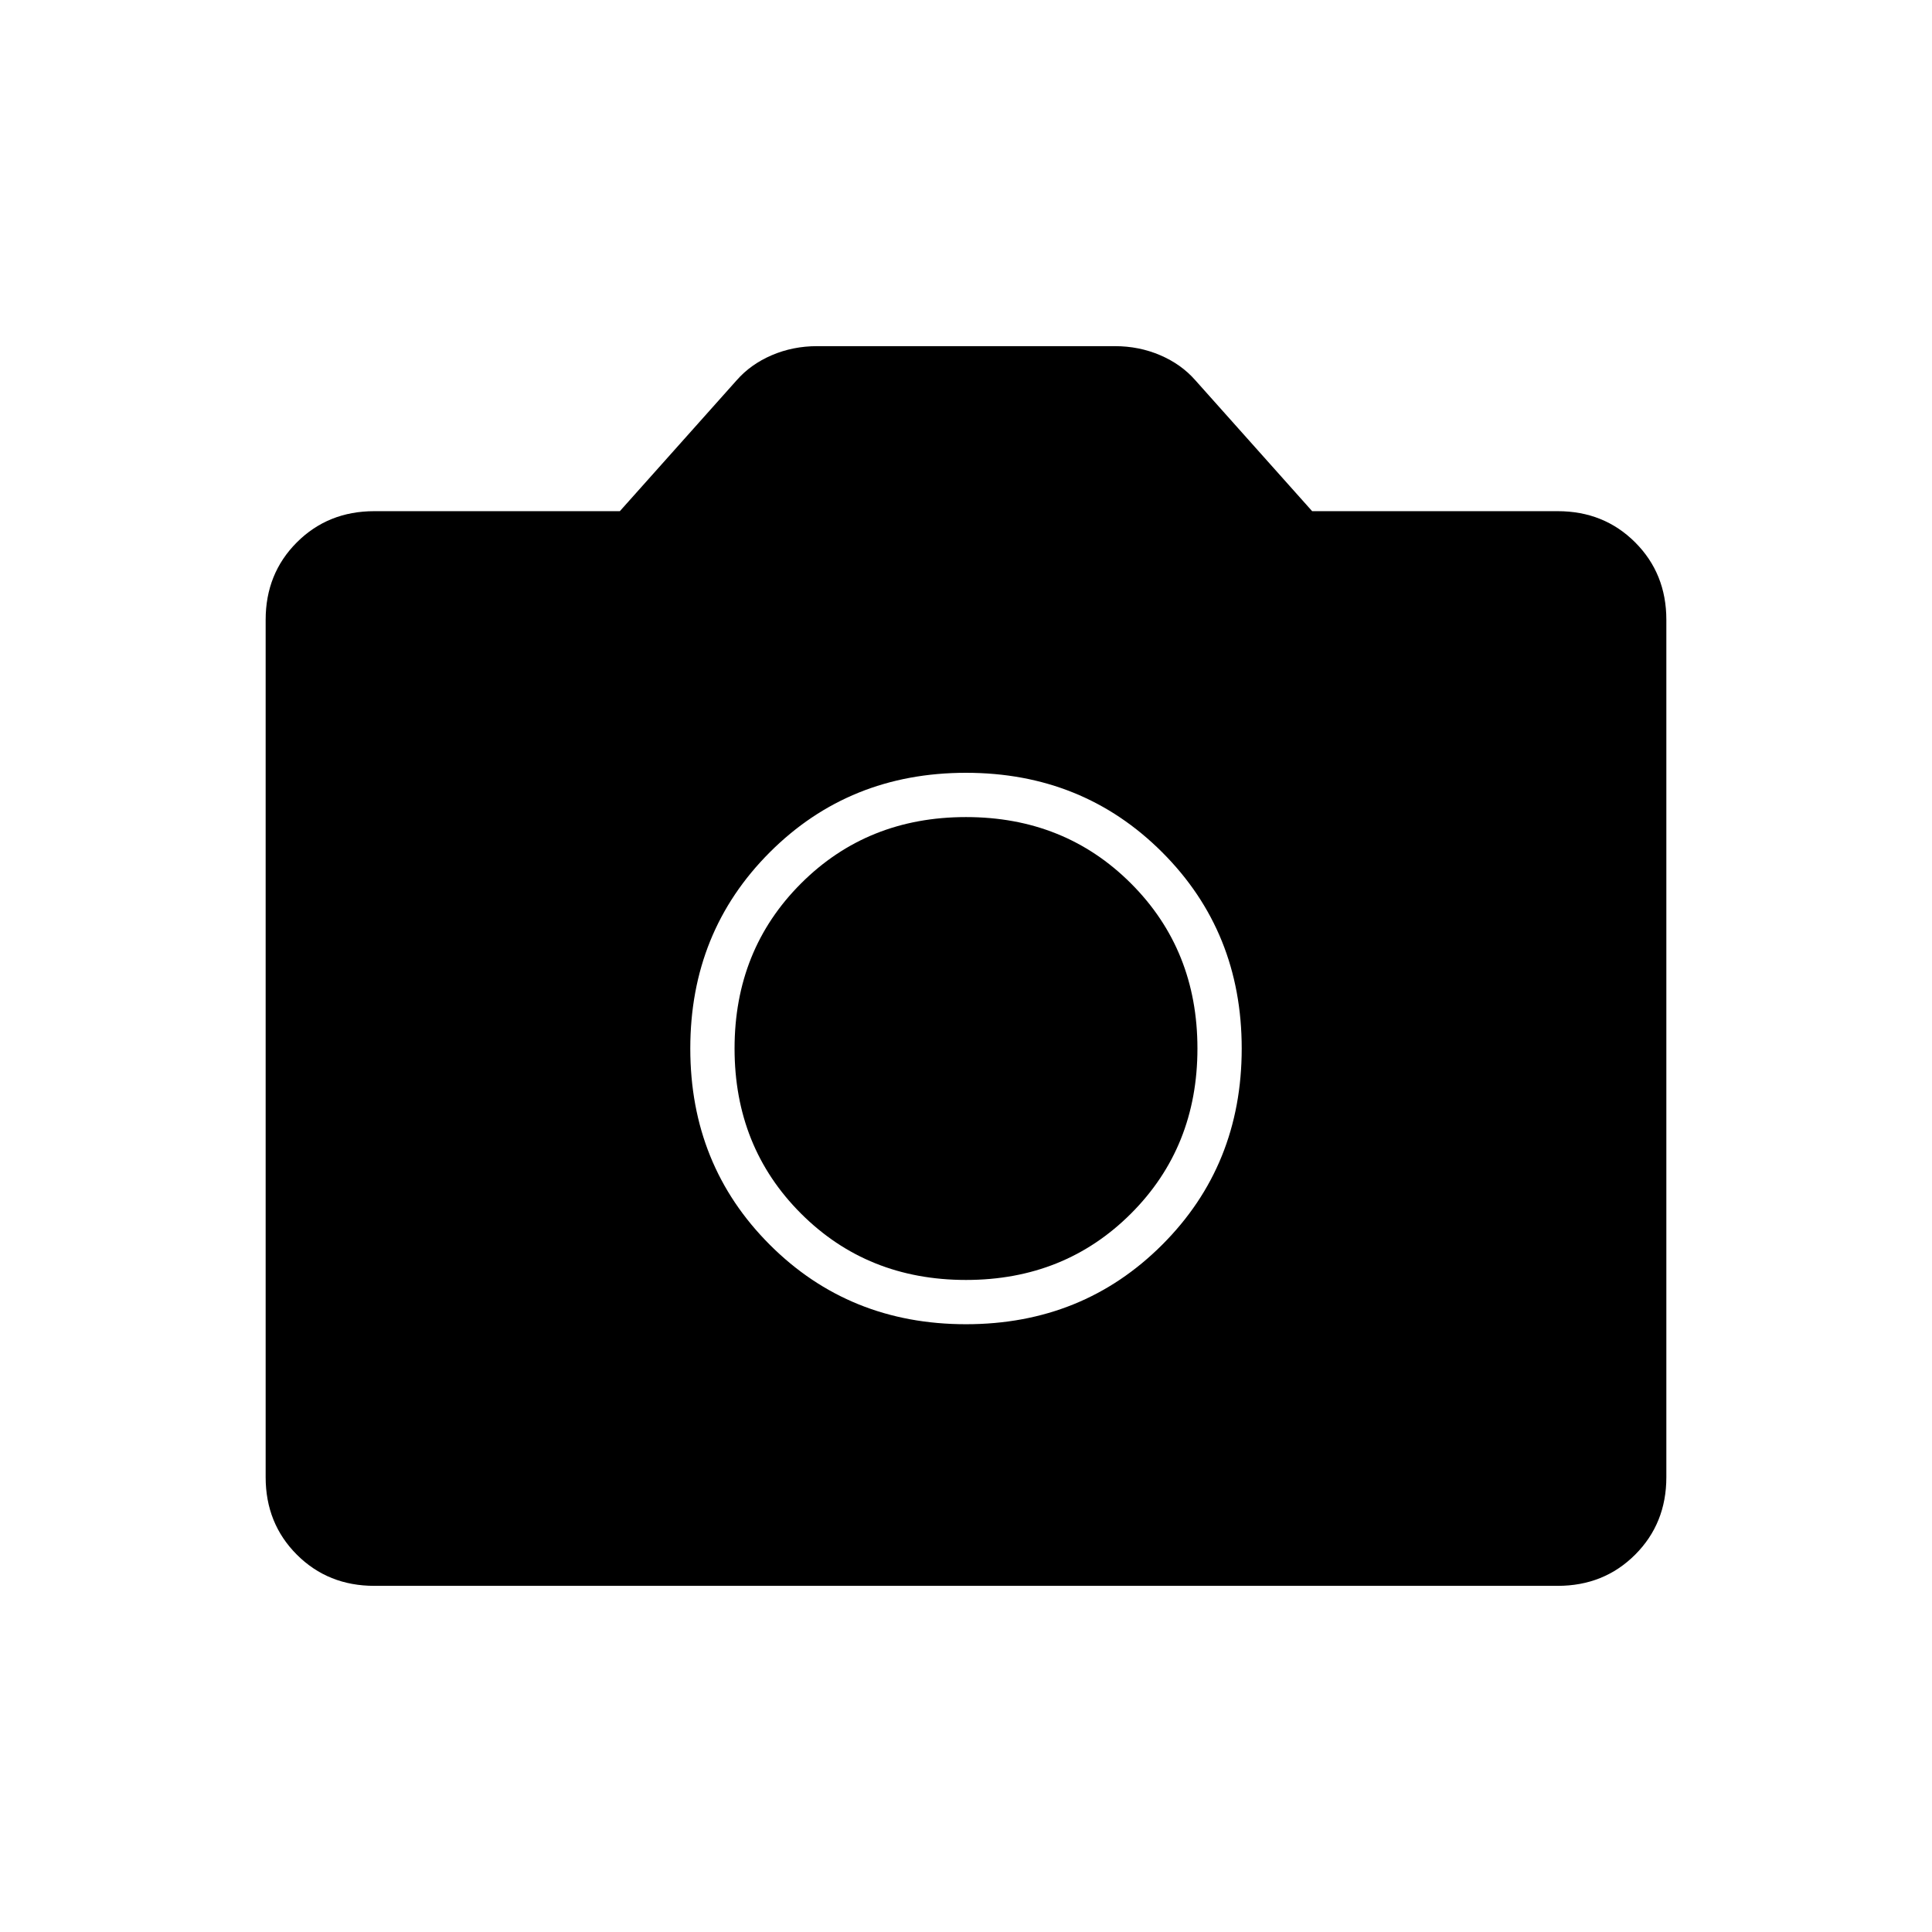 <svg xmlns="http://www.w3.org/2000/svg" width="48" height="48" viewBox="0 -960 960 960"><path d="M480-302q58 0 97.5-39.5T617-439q0-58-39.5-97.5T480-576q-58 0-97.5 39.5T343-439q0 58 39.5 97.5T480-302Zm0-22q-49 0-82-33t-33-82q0-49 33-82t82-33q49 0 82 33t33 82q0 49-33 82t-82 33ZM186-172q-23 0-38.5-15.5T132-226v-426q0-23 15.5-38.5T186-706h122l58-65q7-8 17.5-12.5T406-788h148q12 0 22.5 4.5T594-771l58 65h122q23 0 38.5 15.5T828-652v426q0 23-15.5 38.5T774-172H186Z"/></svg>